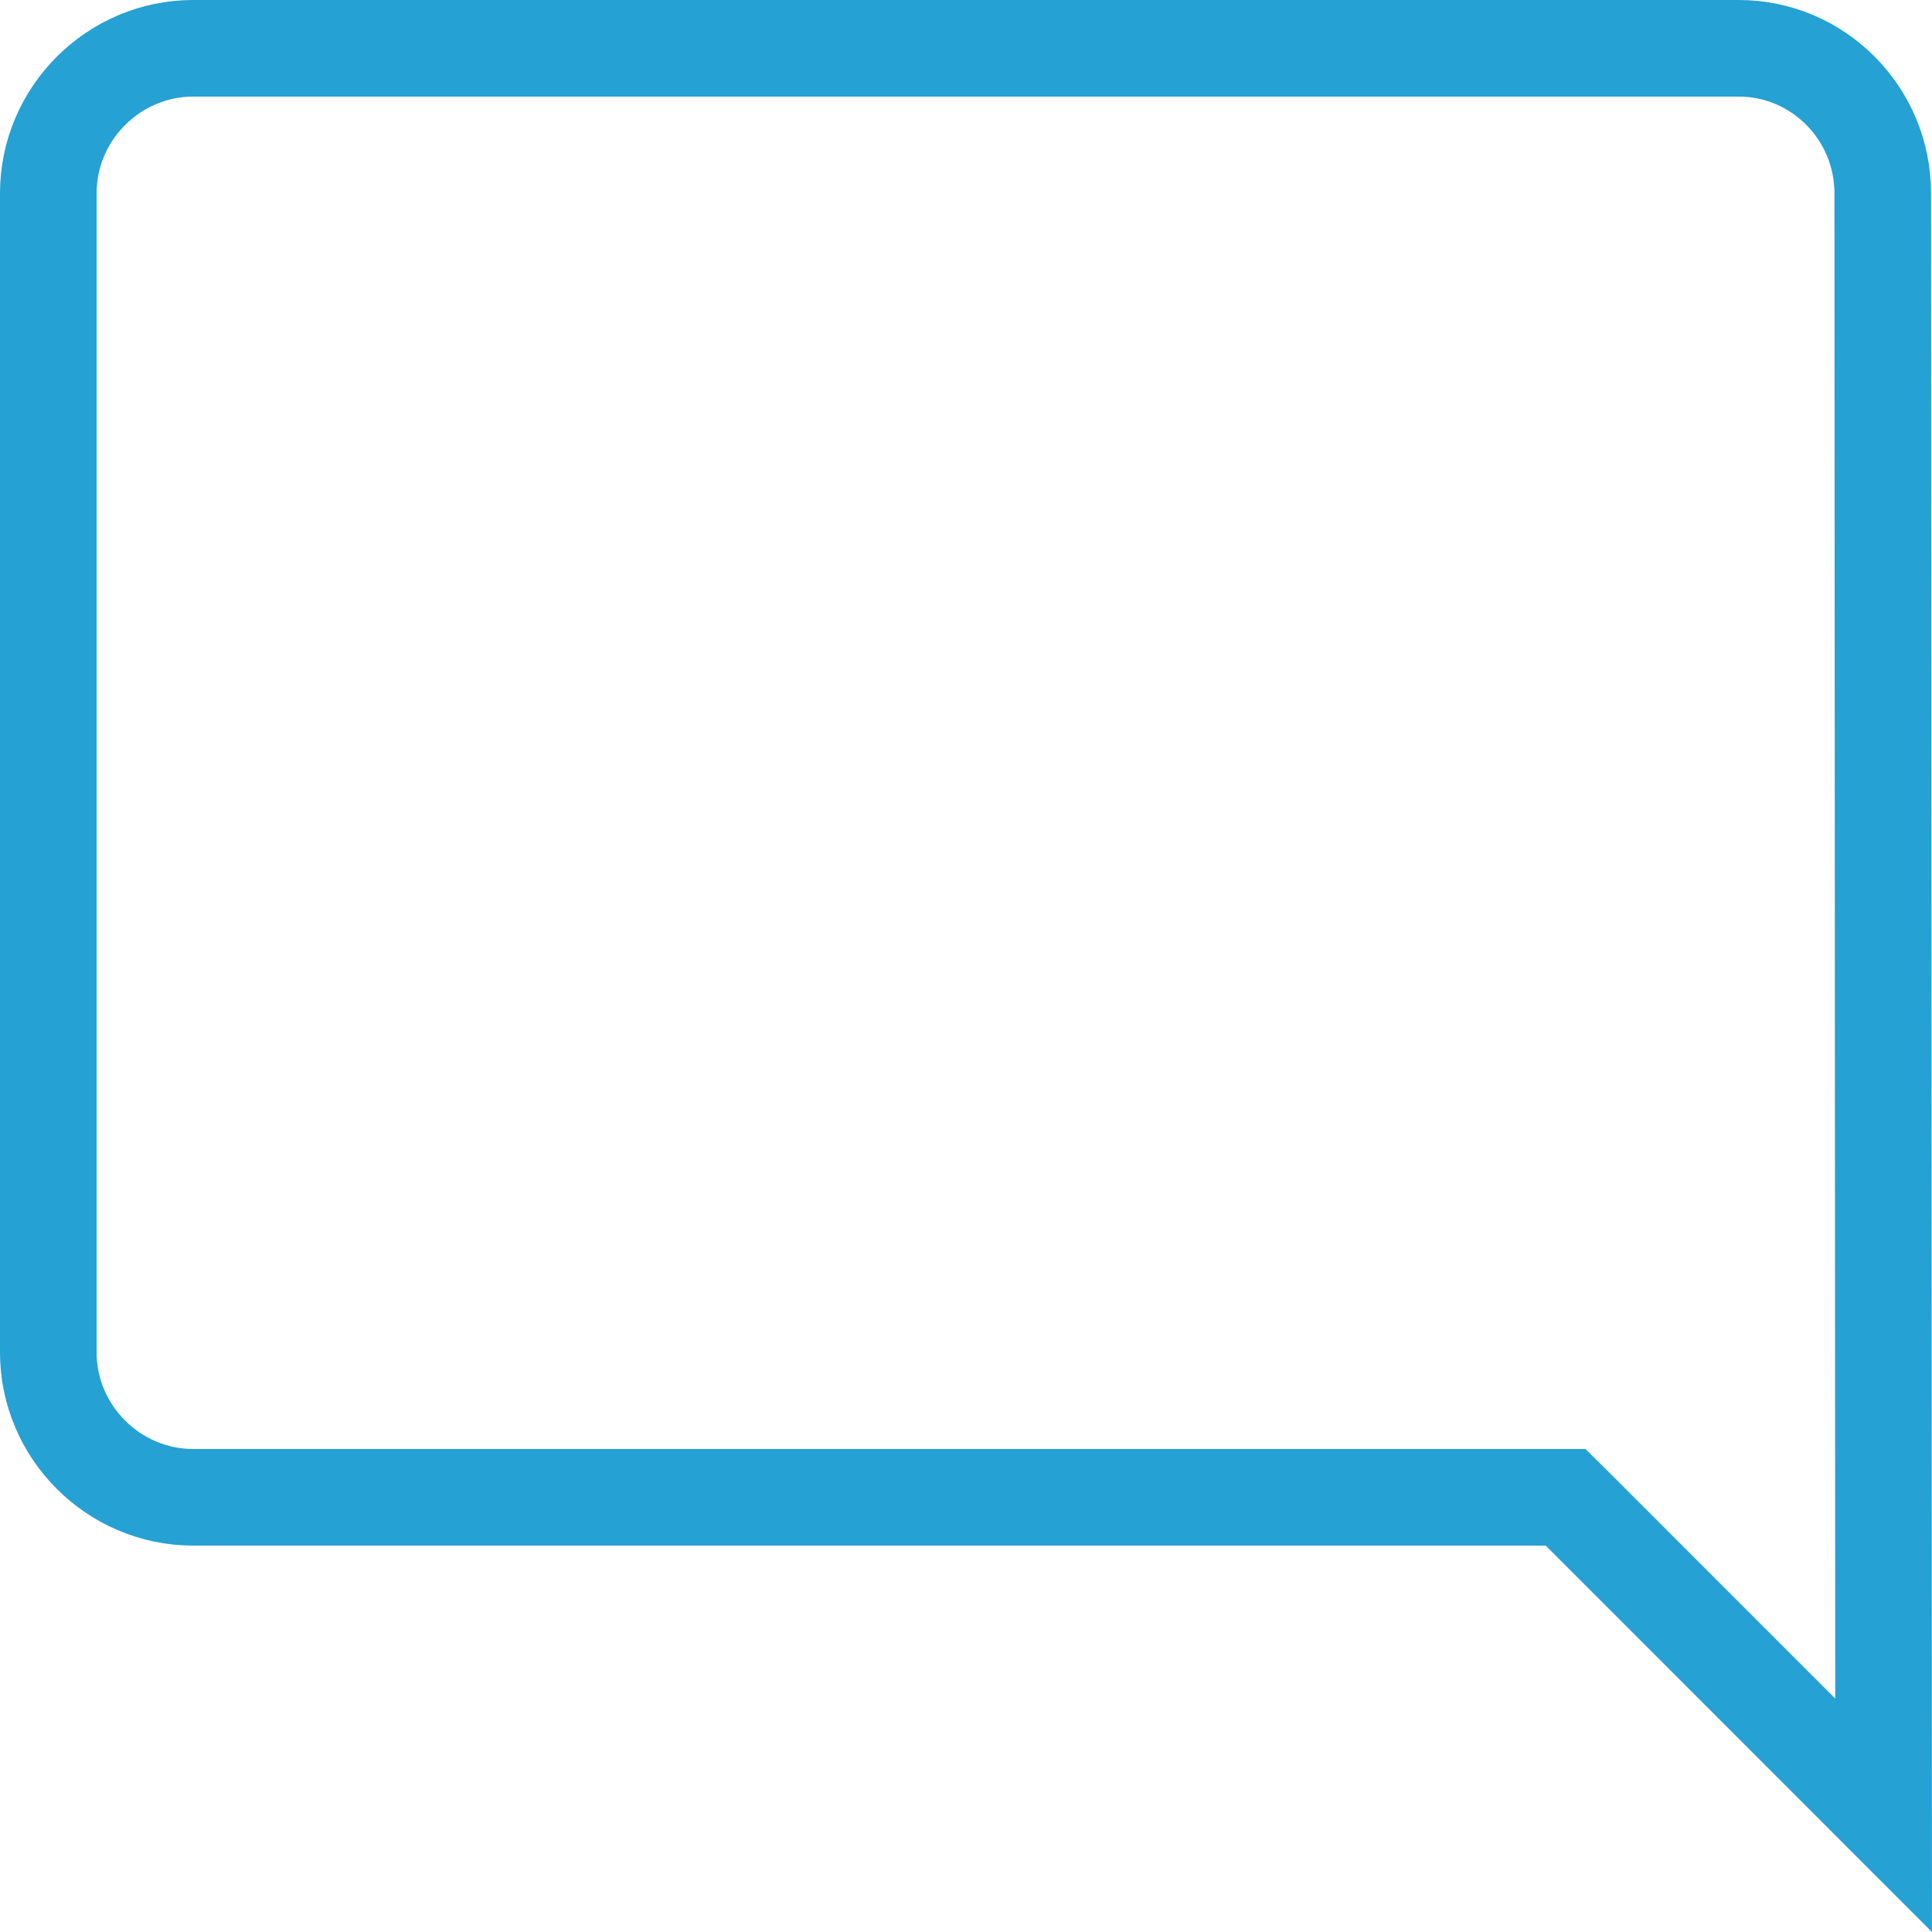 <svg width="20" height="20" viewBox="0 0 20 20" fill="none" xmlns="http://www.w3.org/2000/svg">
<path d="M19.49 2V2L19.499 18.792L16.354 15.646L16.207 15.5H16H2C1.176 15.5 0.5 14.824 0.5 14V2C0.5 1.176 1.176 0.5 2 0.5H18C18.821 0.5 19.49 1.173 19.49 2Z" stroke="#25A1D3"/>
</svg>
